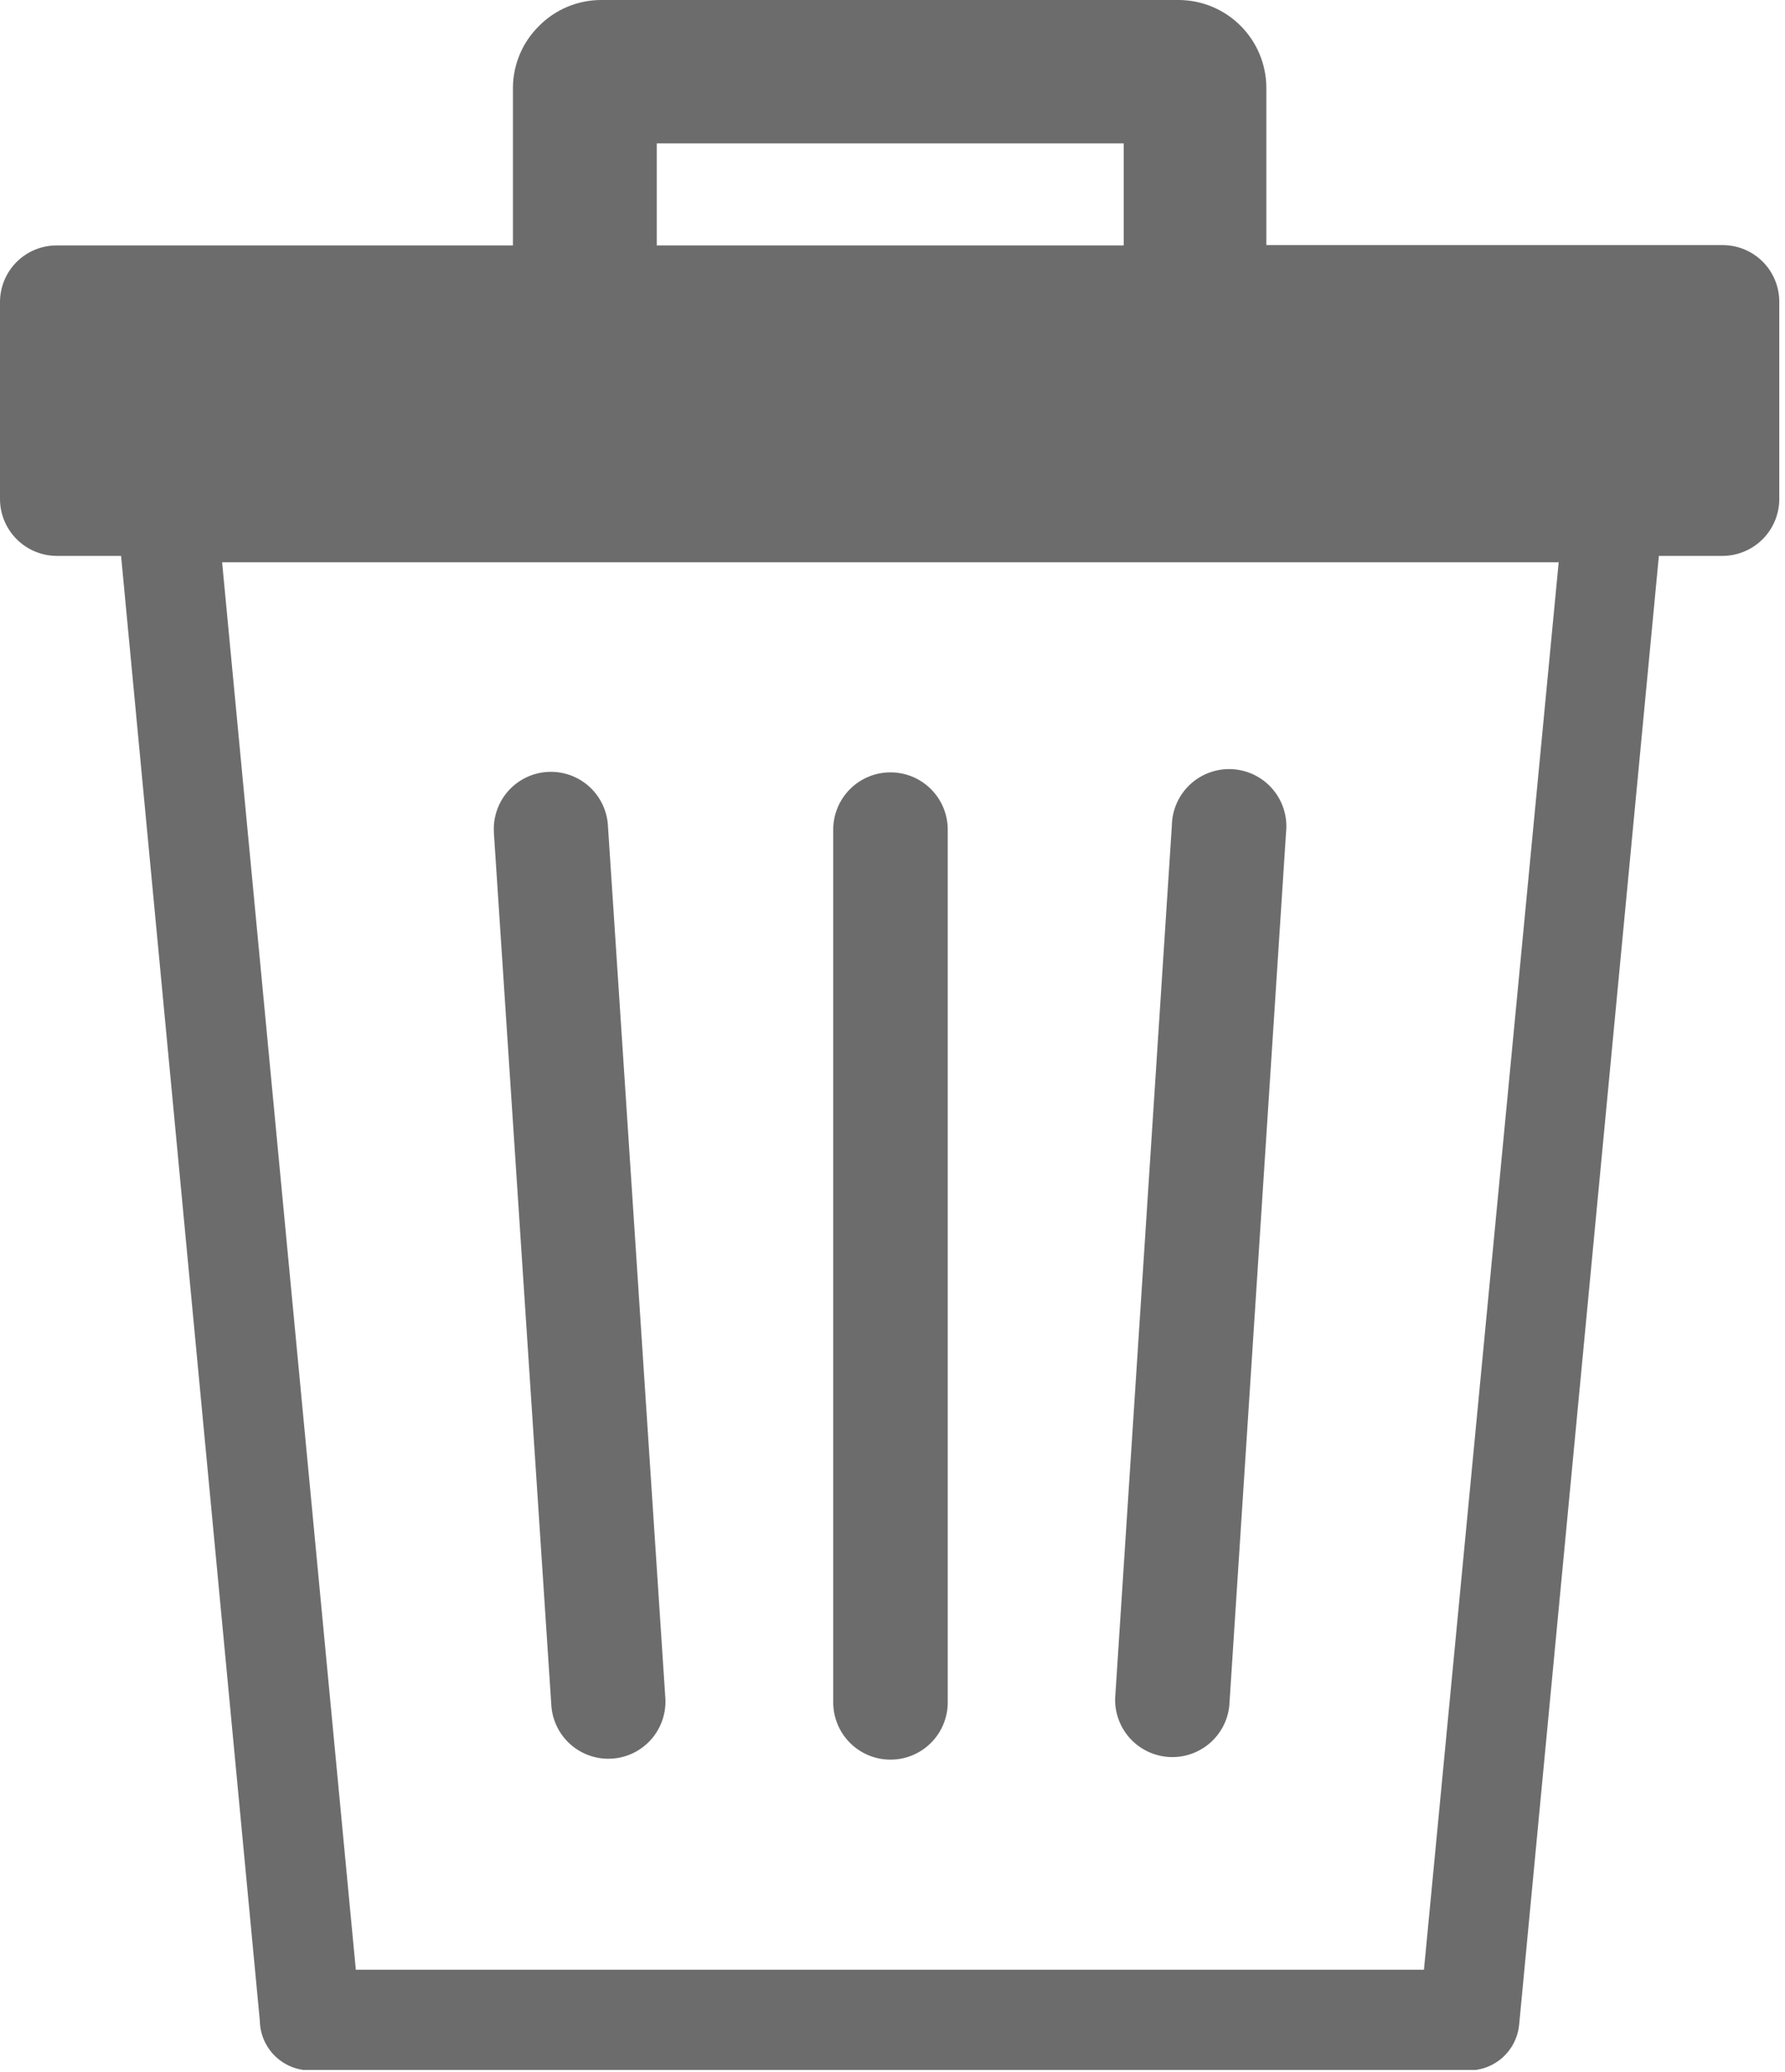 <svg width="106" height="123" viewBox="0 0 106 123" fill="none" xmlns="http://www.w3.org/2000/svg">
<g clip-path="url(#clip0_5527_2)">
<path d="M30.46 14.57V5.22C30.462 4.537 30.599 3.861 30.864 3.231C31.128 2.601 31.514 2.03 32 1.55C32.481 1.061 33.054 0.673 33.685 0.407C34.317 0.141 34.995 0.003 35.68 0L70 0C71.377 0.006 72.697 0.556 73.67 1.53C74.644 2.504 75.194 3.823 75.2 5.2V14.55H102.28C102.724 14.547 103.164 14.633 103.575 14.801C103.985 14.969 104.358 15.217 104.673 15.53C104.987 15.844 105.236 16.216 105.405 16.627C105.575 17.037 105.662 17.476 105.66 17.92V29.58C105.666 30.024 105.583 30.464 105.418 30.877C105.253 31.289 105.009 31.664 104.699 31.982C104.388 32.299 104.019 32.553 103.611 32.727C103.203 32.902 102.764 32.995 102.32 33H98.51L90.21 120.22C90.134 120.952 89.792 121.631 89.248 122.127C88.704 122.623 87.996 122.902 87.26 122.91H18.43C17.643 122.91 16.888 122.601 16.326 122.049C15.765 121.497 15.443 120.747 15.43 119.96L7.19 33H3.37C2.924 32.999 2.482 32.909 2.071 32.736C1.659 32.563 1.286 32.31 0.972 31.992C0.659 31.674 0.412 31.297 0.245 30.883C0.078 30.469 -0.005 30.026 0 29.58V17.94C-0.001 17.497 0.085 17.058 0.254 16.649C0.423 16.239 0.671 15.867 0.984 15.554C1.298 15.241 1.67 14.993 2.079 14.824C2.489 14.655 2.927 14.569 3.37 14.57H30.46ZM66.73 14.57V8.51H39V14.57H66.73ZM49.48 49.25C49.48 48.348 49.839 47.483 50.476 46.846C51.114 46.208 51.978 45.85 52.88 45.85C53.782 45.85 54.647 46.208 55.284 46.846C55.922 47.483 56.28 48.348 56.28 49.25V101.06C56.28 101.506 56.192 101.949 56.021 102.361C55.851 102.774 55.6 103.148 55.284 103.464C54.969 103.78 54.594 104.03 54.181 104.201C53.769 104.372 53.327 104.46 52.88 104.46C52.434 104.46 51.992 104.372 51.579 104.201C51.167 104.03 50.792 103.78 50.476 103.464C50.16 103.148 49.91 102.774 49.739 102.361C49.568 101.949 49.48 101.506 49.48 101.06V49.25ZM69.59 49C69.598 48.541 69.698 48.087 69.886 47.668C70.074 47.249 70.344 46.871 70.682 46.56C71.019 46.248 71.416 46.007 71.849 45.853C72.282 45.699 72.741 45.634 73.2 45.663C73.659 45.691 74.107 45.812 74.517 46.018C74.928 46.225 75.292 46.512 75.588 46.864C75.885 47.215 76.107 47.622 76.241 48.062C76.376 48.501 76.419 48.963 76.37 49.42L73 101.27C72.907 102.141 72.481 102.943 71.811 103.508C71.141 104.072 70.279 104.357 69.404 104.301C68.53 104.246 67.71 103.855 67.117 103.21C66.524 102.565 66.203 101.716 66.22 100.84L69.59 49ZM29.33 49.42C29.303 48.975 29.363 48.53 29.508 48.109C29.652 47.687 29.878 47.299 30.173 46.965C30.468 46.631 30.826 46.359 31.226 46.163C31.626 45.967 32.061 45.853 32.505 45.825C32.95 45.797 33.395 45.858 33.817 46.002C34.238 46.147 34.627 46.373 34.96 46.668C35.294 46.963 35.567 47.321 35.762 47.721C35.958 48.121 36.073 48.556 36.1 49L39.51 100.8C39.567 101.698 39.265 102.581 38.671 103.257C38.076 103.932 37.238 104.343 36.34 104.4C35.443 104.457 34.559 104.155 33.884 103.561C33.209 102.966 32.797 102.128 32.74 101.23L29.33 49.46V49.42ZM92.51 33.38H13.19L21.13 116.93H84.56L92.56 33.38H92.51Z" fill="#6D6C6C"/>
</g>
<defs>
<clipPath id="clip0_5527_2">
<rect width="105.7" height="122.88" fill="white"/>
</clipPath>
</defs>
</svg>
